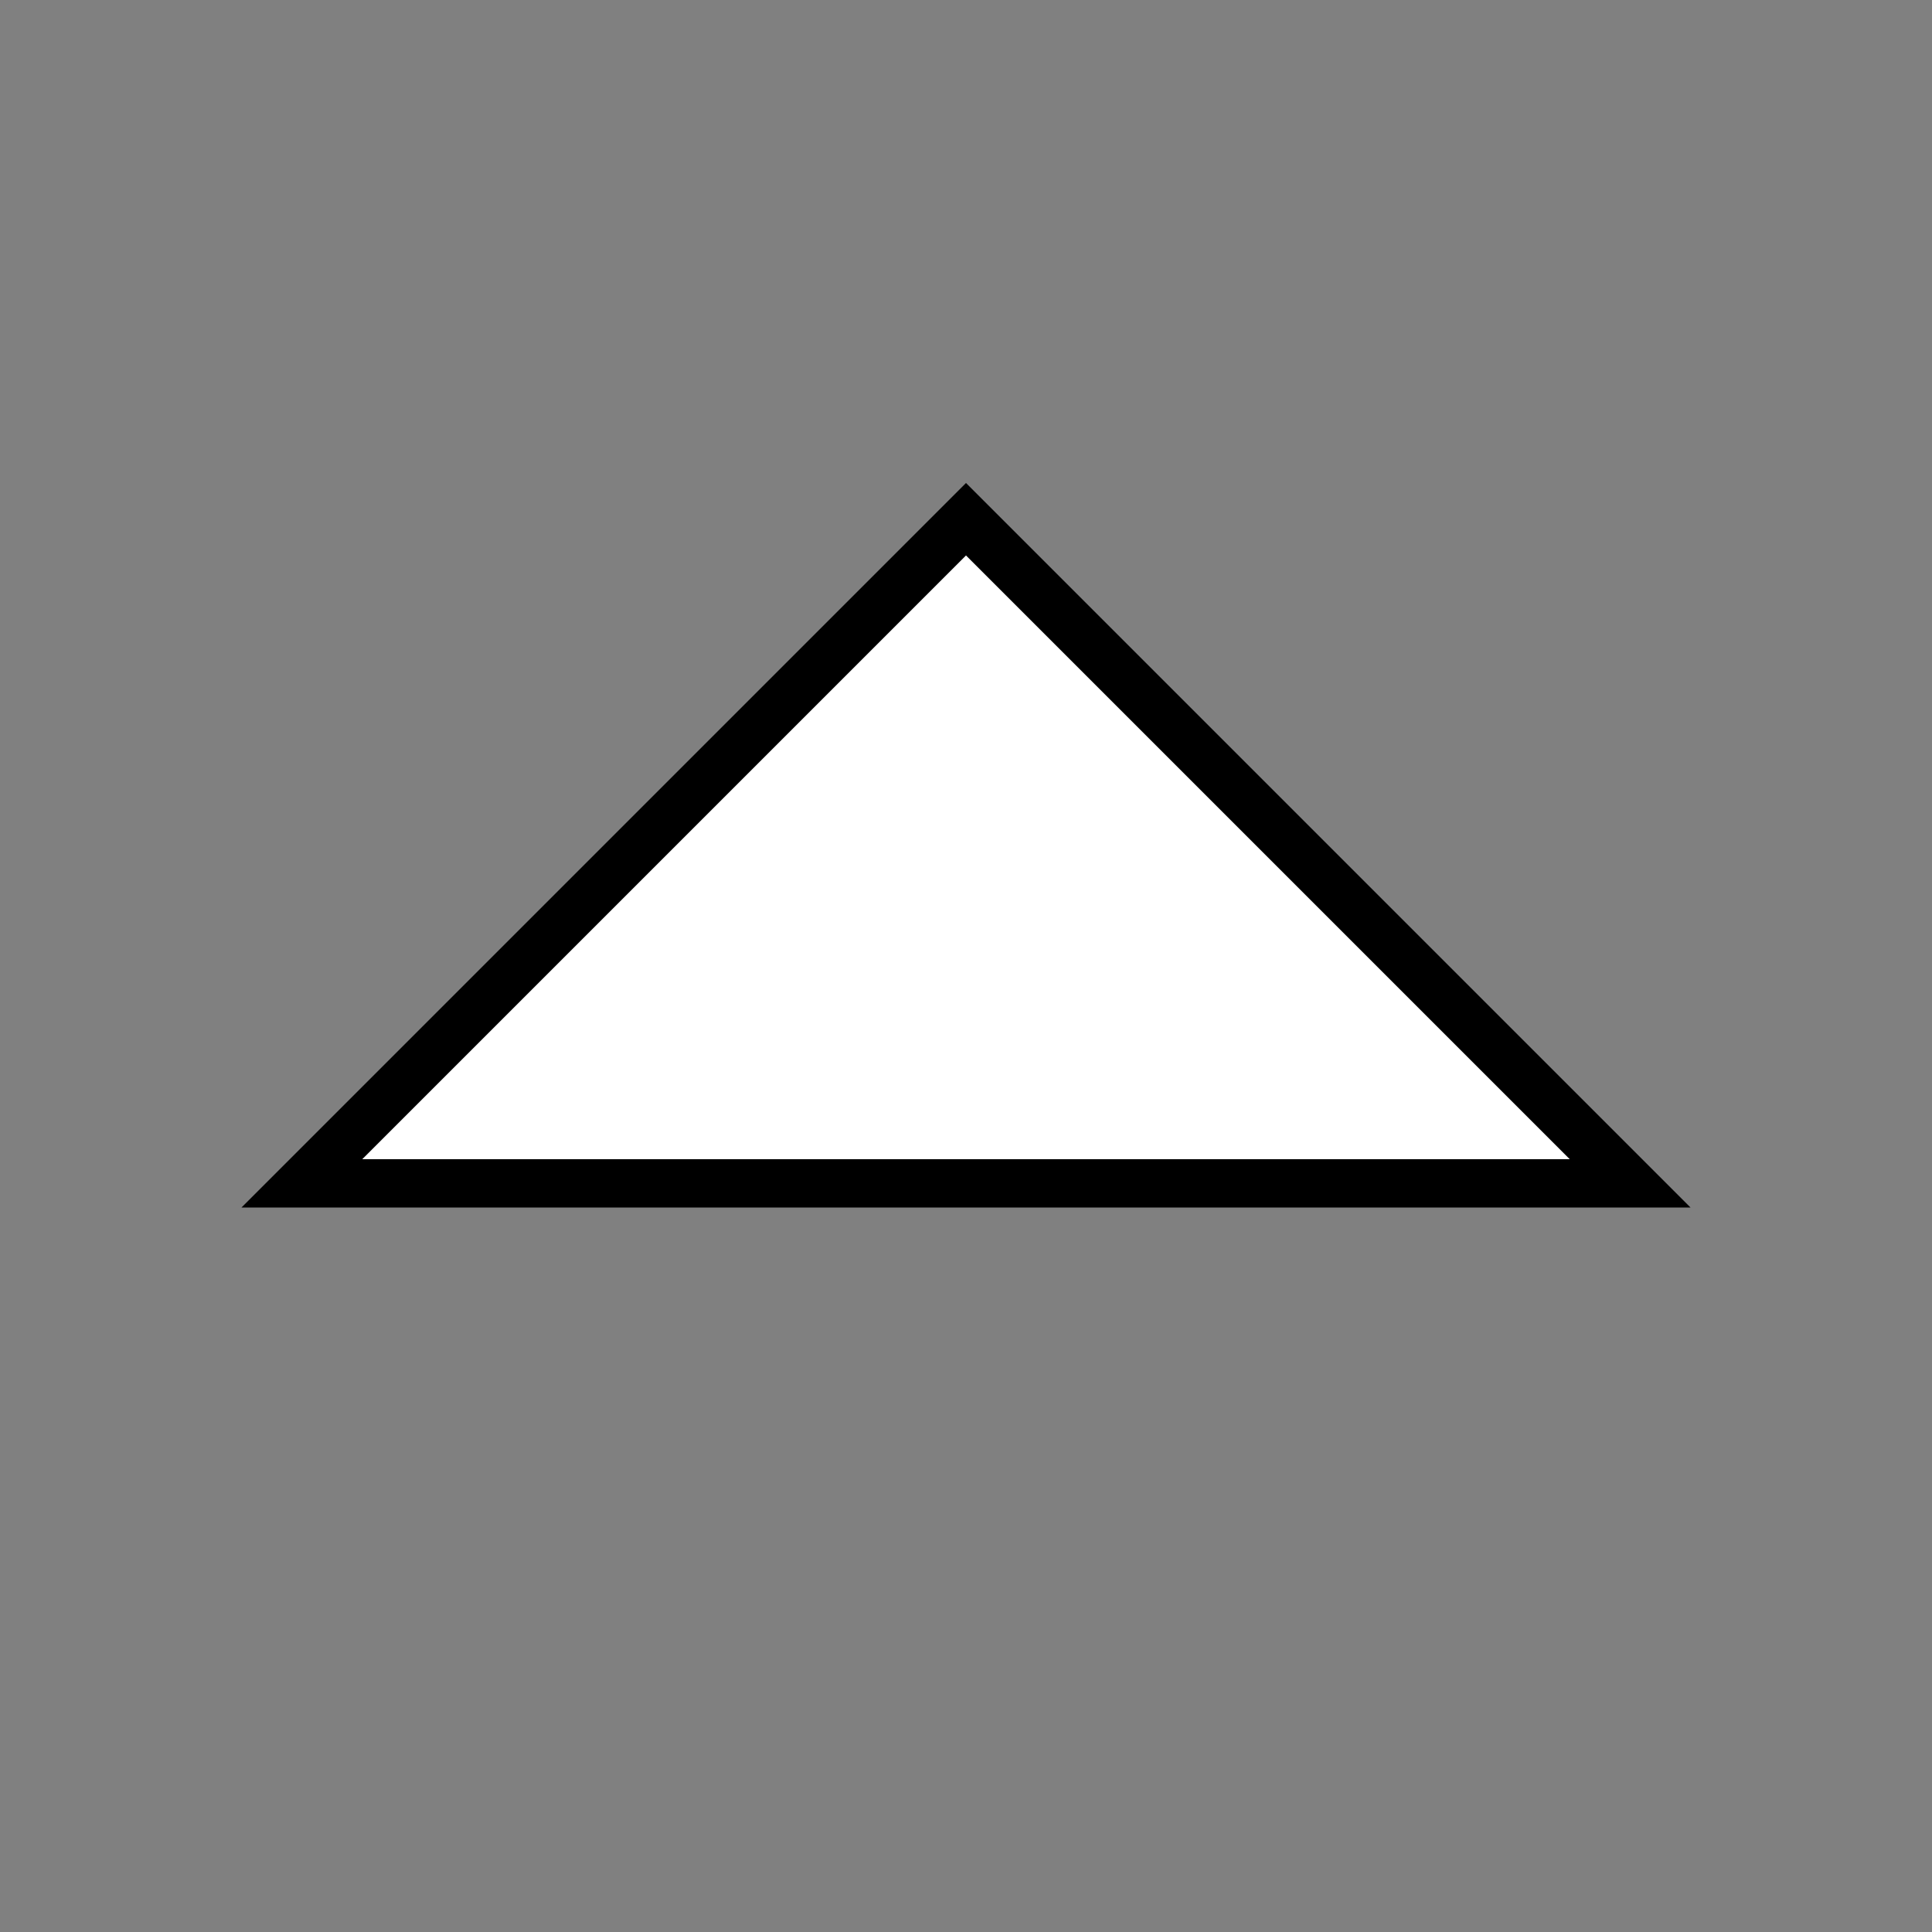 <?xml version="1.0" encoding="utf-8"?>
<!--<?xml-stylesheet type="text/css" href="svg.css"?>-->
<!DOCTYPE svg PUBLIC "-//W3C//DTD SVG 1.1//EN" "http://www.w3.org/Graphics/SVG/1.1/DTD/svg11.dtd">
<svg version="1.1" xmlns="http://www.w3.org/2000/svg" xmlns:xlink="http://www.w3.org/1999/xlink" x="0px" y="0px" width="16px" height="16px" viewBox="0 0 16 16" xml:space="preserve">
	
	<rect x="0" y="0" width="16" height="16" fill="#808080" stroke="none"/>
	
	<title>Sorting Ascending</title>
	<desc>Sorting Ascending Icon</desc>
	
	<!--
		@author		Harald Szekely 
		@copyright	2011 WoltLab GmbH 
		@license	GNU Lesser General Public License <http://opensource.org/licenses/lgpl-license.php> 
	--> 
	
	<defs>
		<style type="text/css">
			<![CDATA[
				.SortingUpper {fill: #fff;}
				.SortingLower {fill: #000;}
			]]>
		</style>
	</defs>
	
	<g id="IconSortingArrowASC">
		<polygon class="SortingLower" style="fill-rule: evenodd; clip-rule: evenodd;" points="2,10 8,4 14,10"/>
		<polygon class="SortingUpper" style="fill-rule: evenodd; clip-rule: evenodd;" points="3,9.6 8,4.6 13,9.6"/>
	</g>
</svg>
